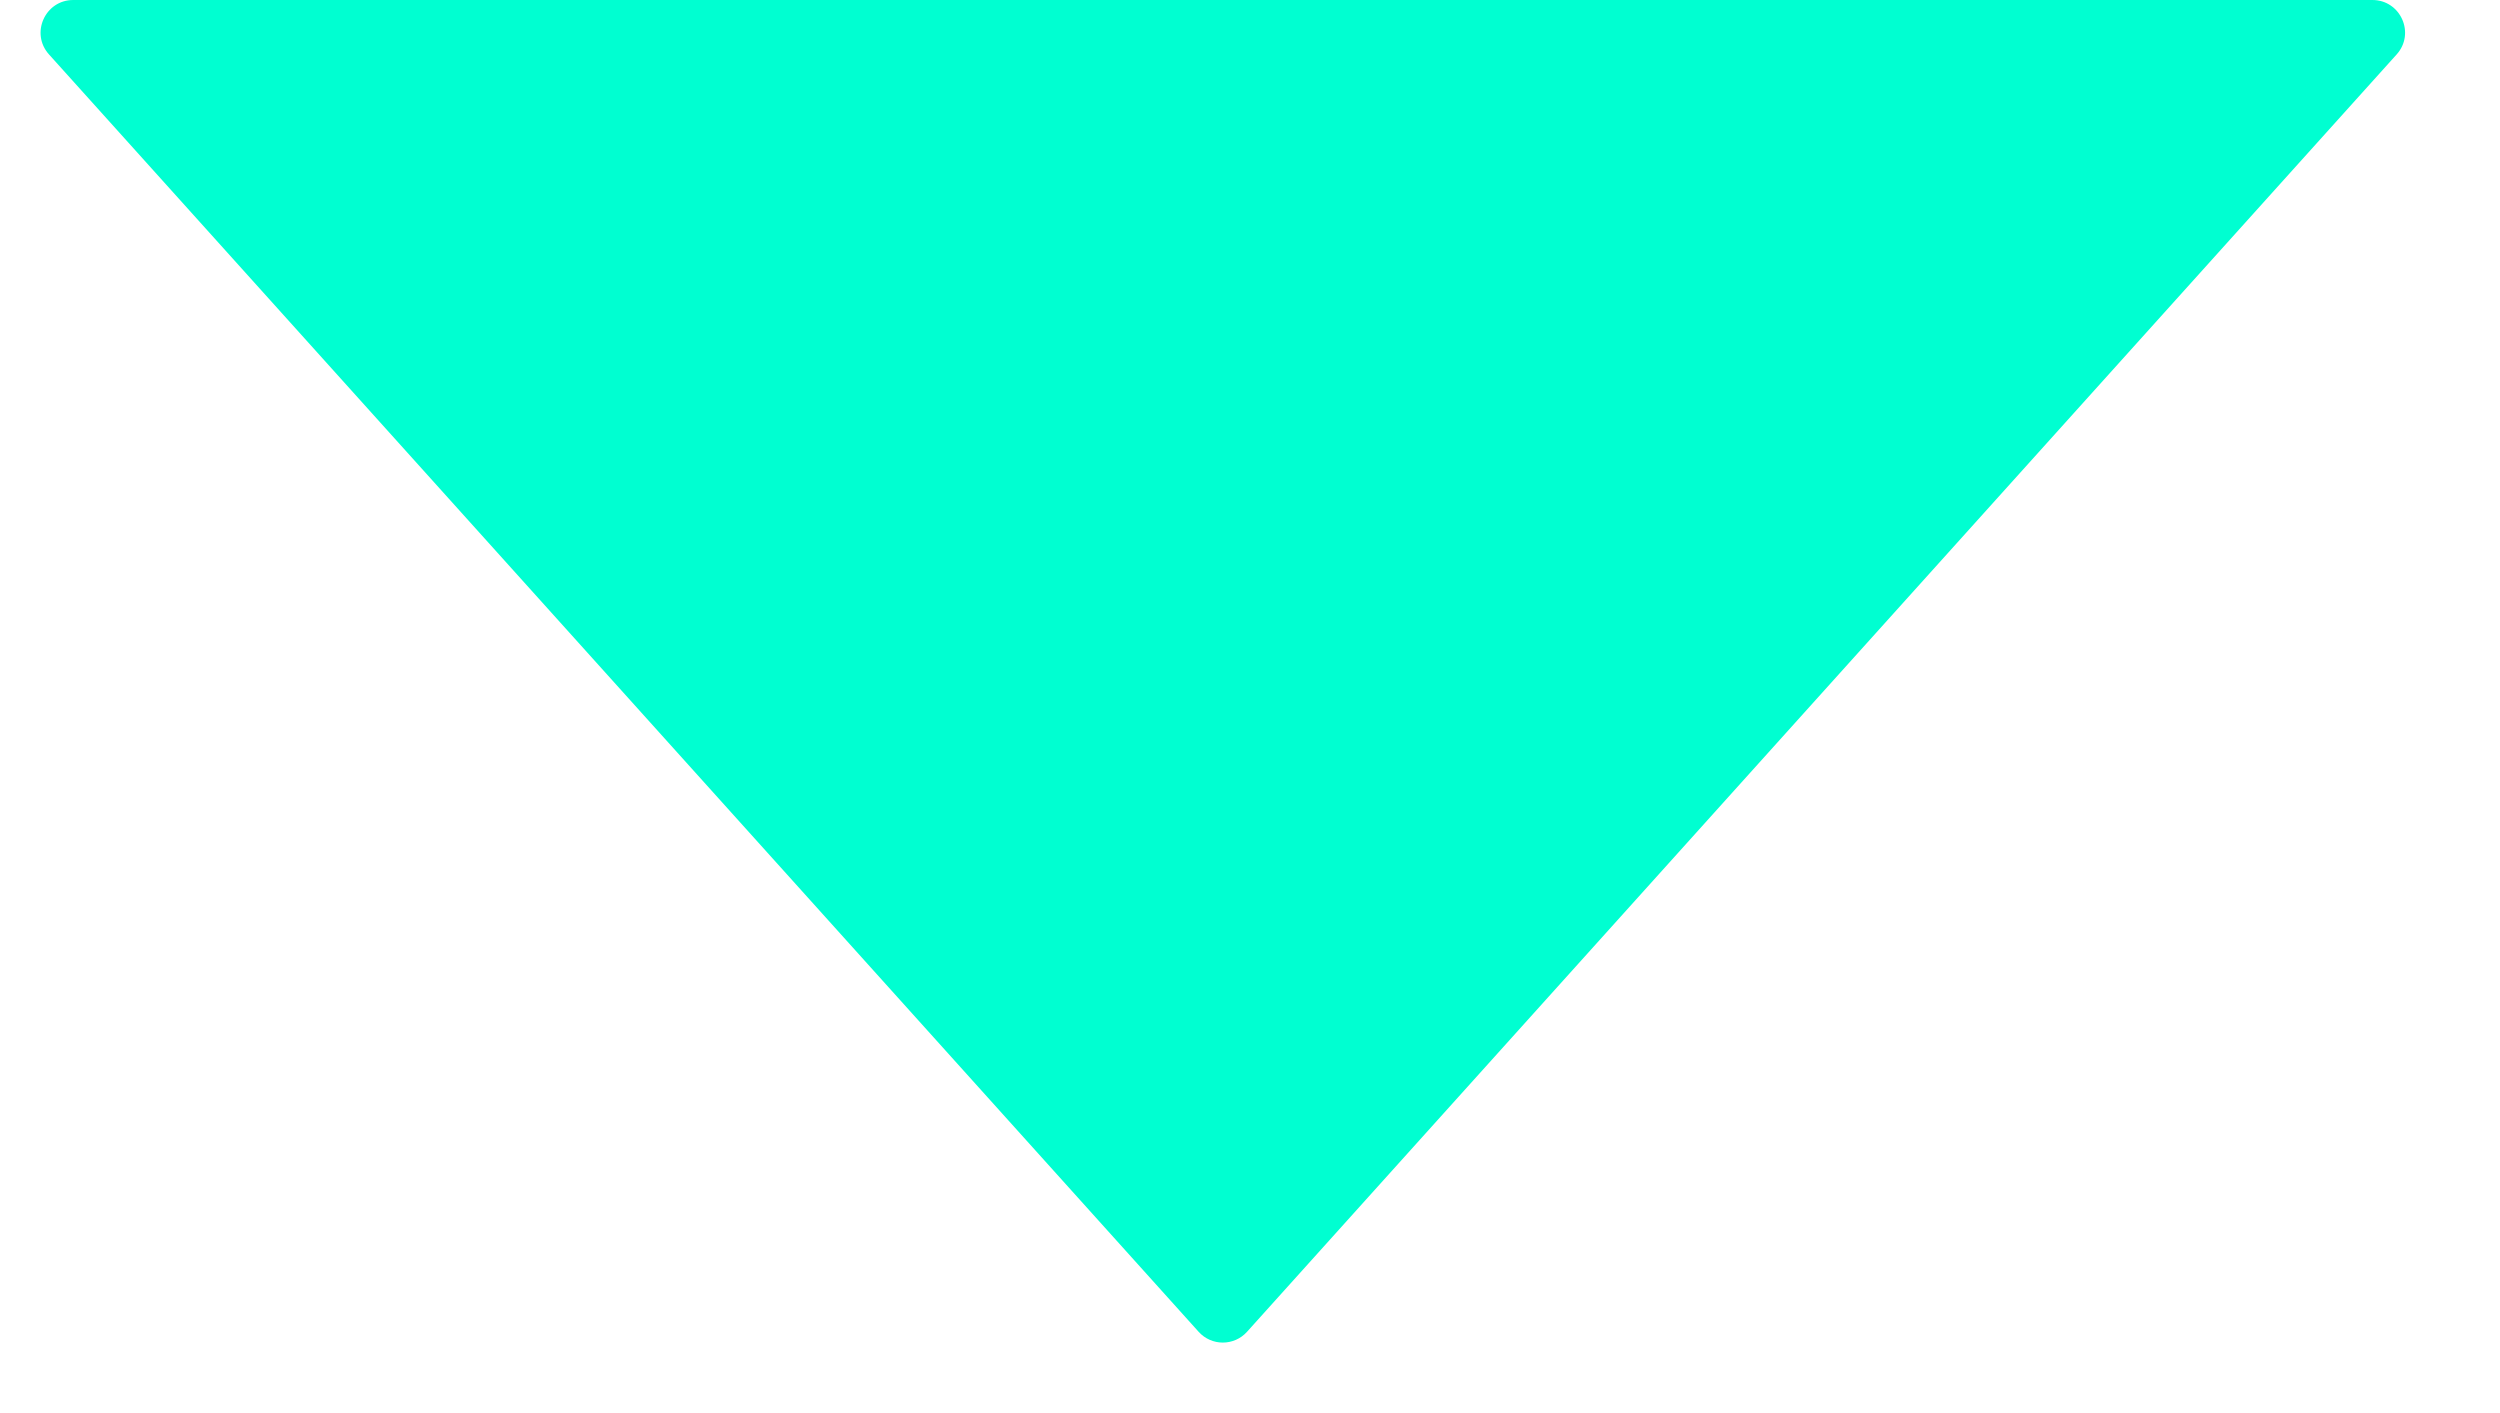 <svg width="23" height="13" viewBox="0 0 23 13" fill="none" xmlns="http://www.w3.org/2000/svg">
<path d="M11.027 12.252L0.451 0.501C0.277 0.308 0.414 0 0.674 0H21.826C22.086 0 22.223 0.308 22.049 0.501L11.473 12.252C11.354 12.385 11.146 12.385 11.027 12.252Z" fill="#00FFD1"/>
</svg>
